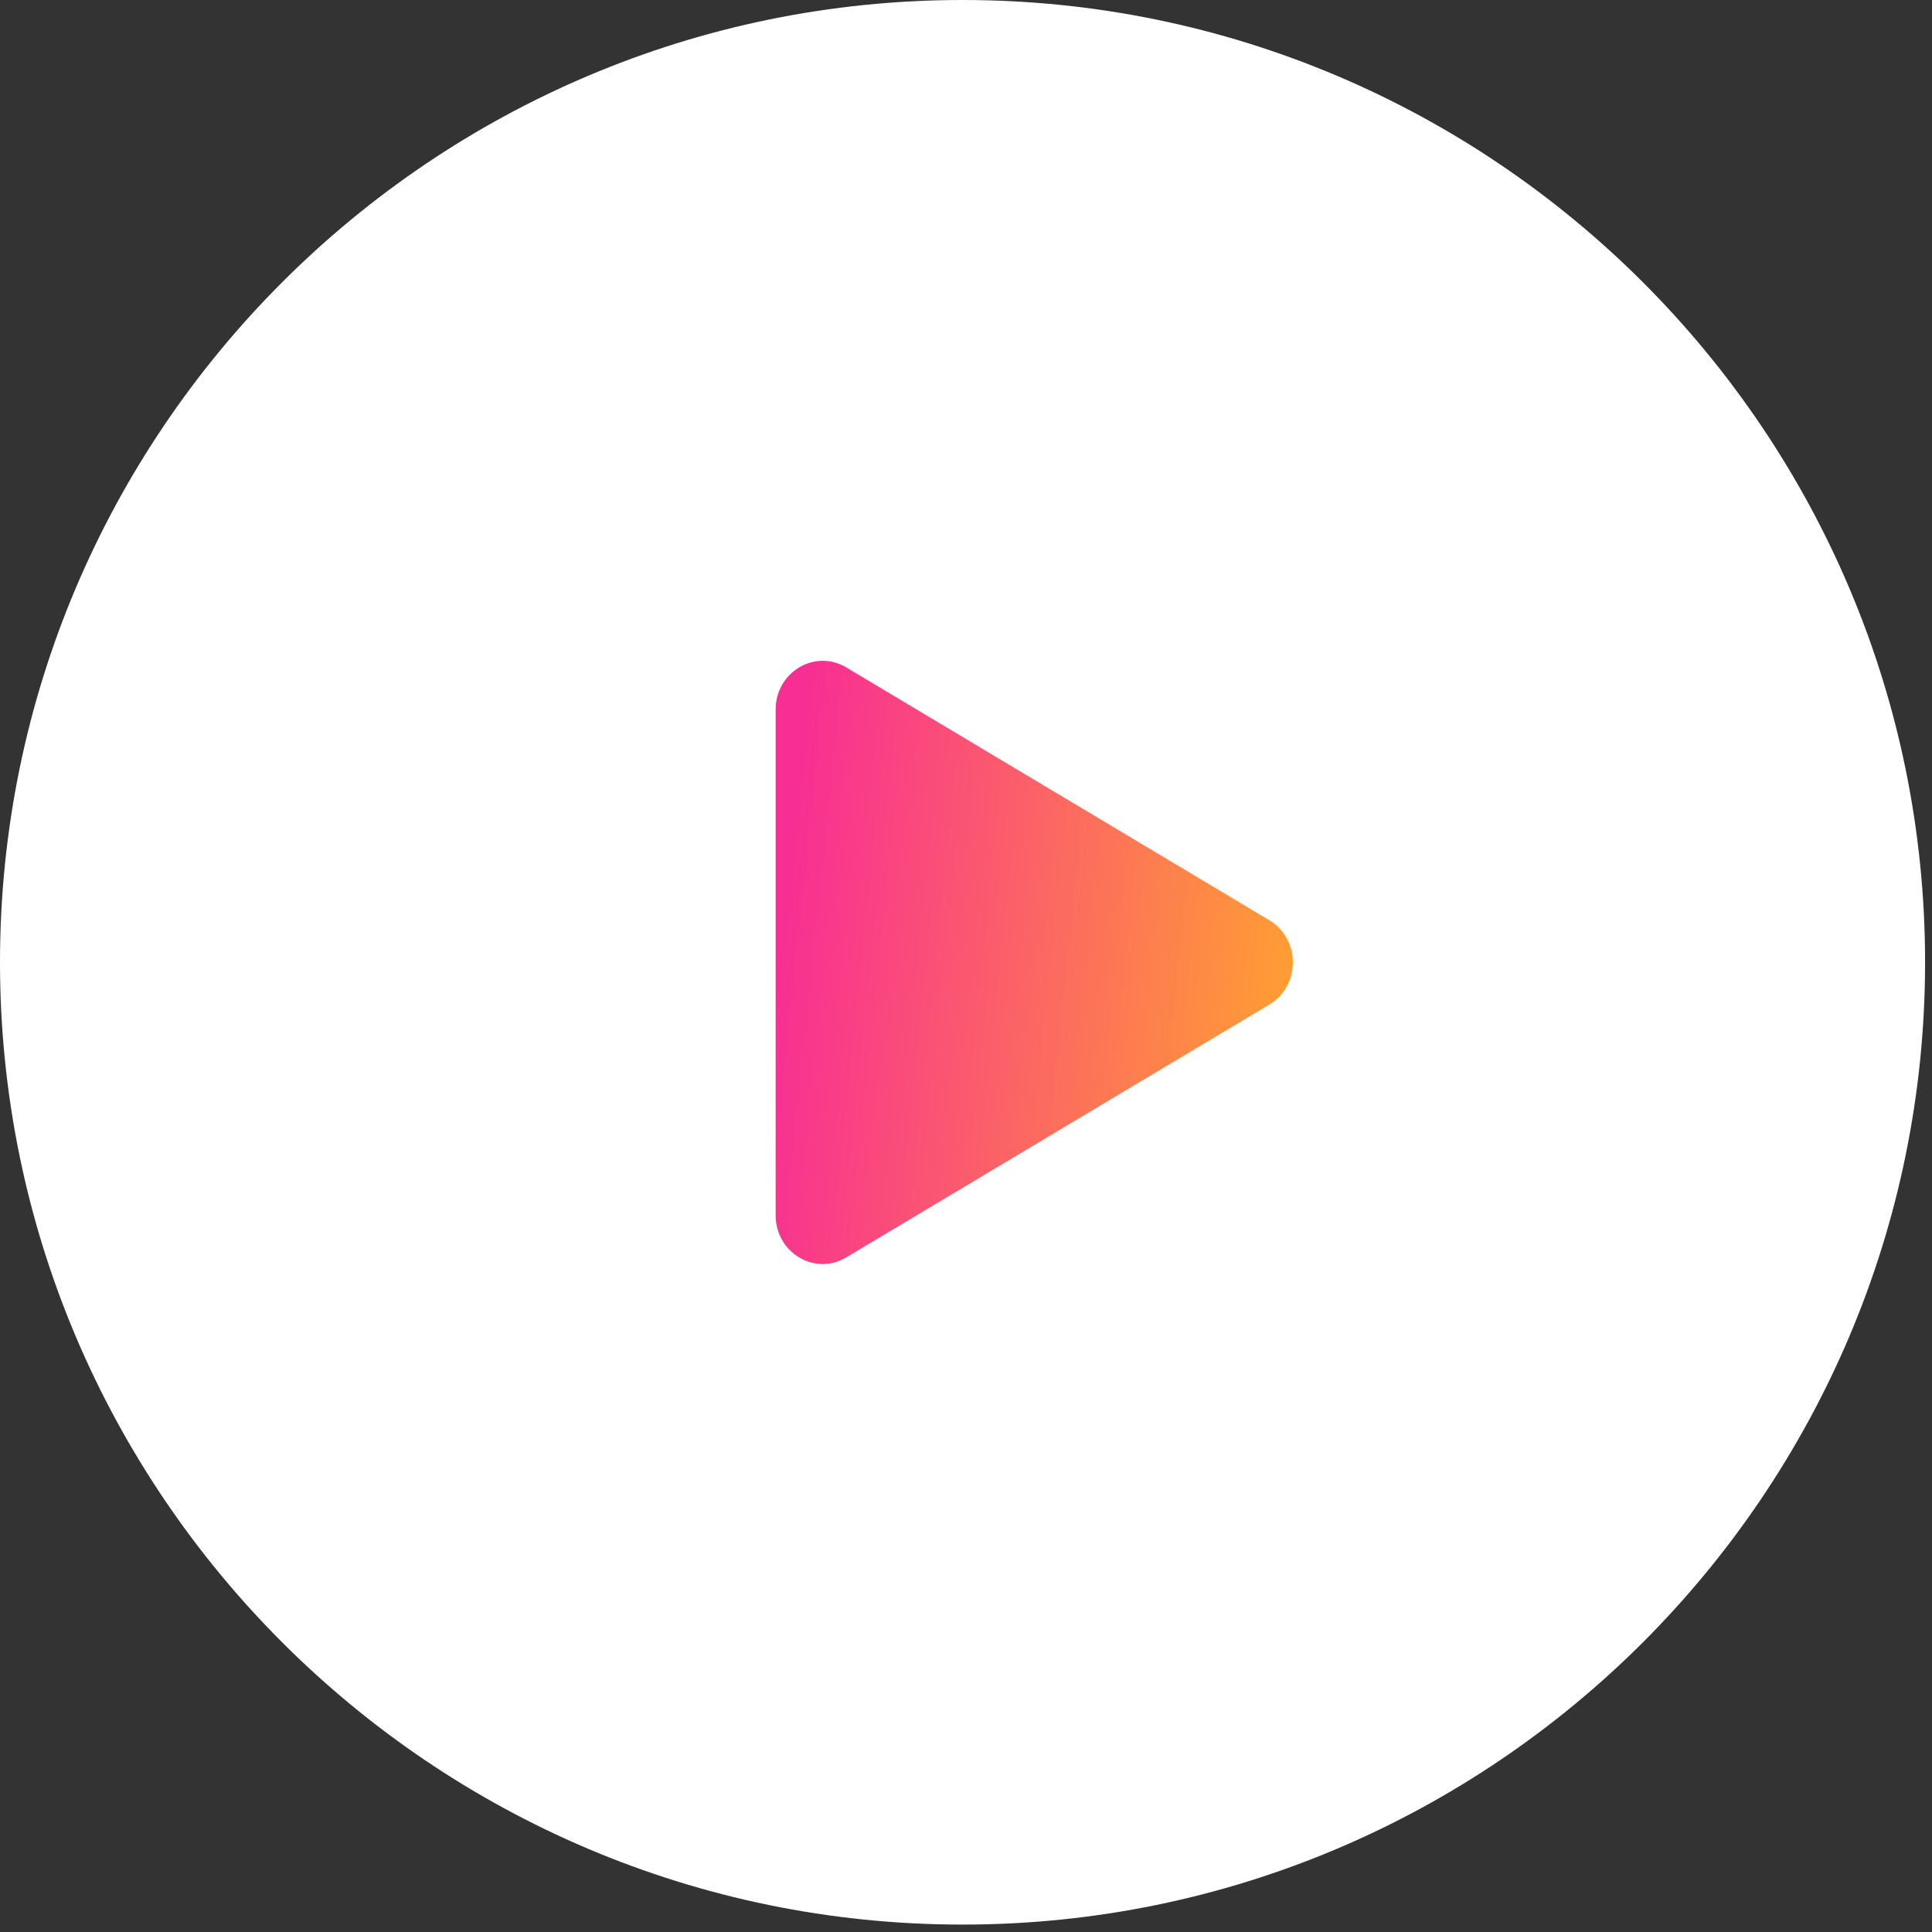 <svg xmlns="http://www.w3.org/2000/svg" width="74" height="74" viewBox="0 0 74 74"><rect x="0" y="0" width="74" height="74" fill="#333333" stroke="none"/><defs><linearGradient id="ypsxa" x1="29.71" x2="49.37" y1="36.86" y2="38.91" gradientUnits="userSpaceOnUse"><stop offset="0" stop-color="#f82e94"/><stop offset="1" stop-color="#ff9e33"/></linearGradient></defs><g><g><g><path fill="#fff" d="M36.867 0C16.54 0 0 16.535 0 36.858c0 20.323 16.539 36.858 36.867 36.858 20.33 0 36.868-16.535 36.868-36.858C73.735 16.535 57.196 0 36.867 0z"/></g><g><path fill="url(#ypsxa)" d="M48.62 38.476L32.41 48.162c-1.199.72-2.701-.18-2.701-1.615v-19.37c0-1.436 1.502-2.33 2.701-1.615l16.209 9.685c1.2.72 1.2 2.513 0 3.229z"/></g></g></g></svg>